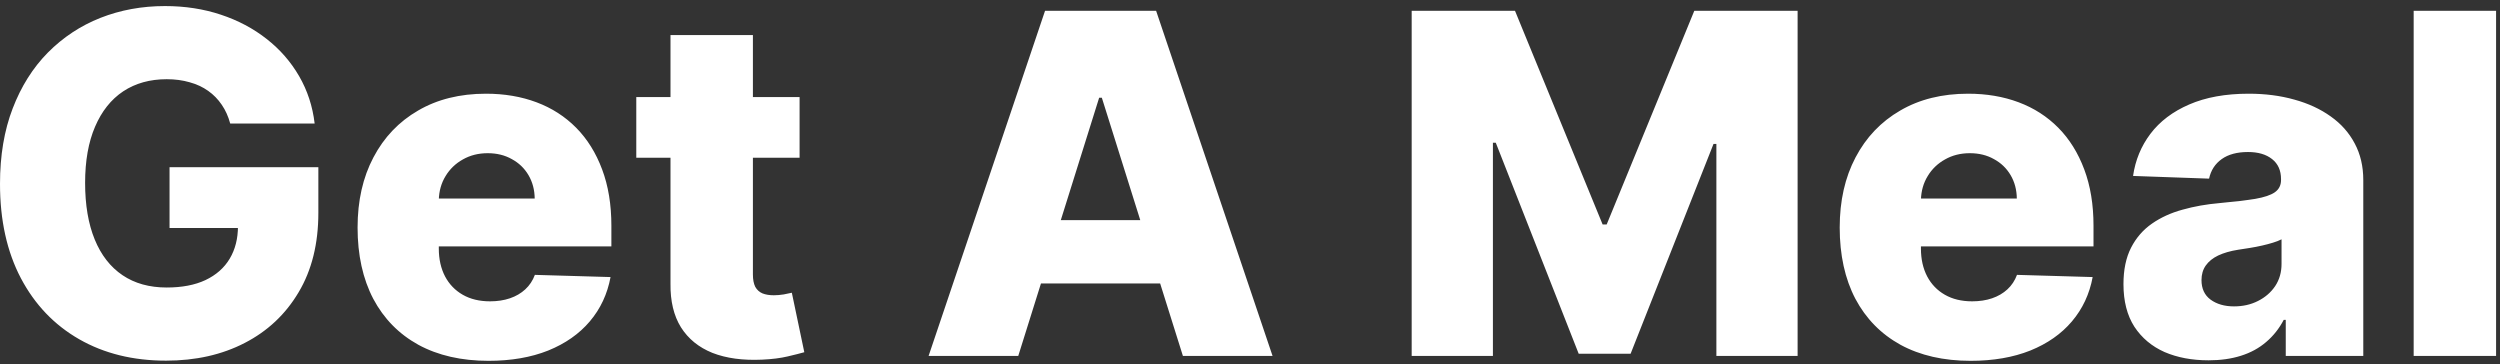 <svg width="295" height="43" viewBox="0 0 295 43" fill="none" xmlns="http://www.w3.org/2000/svg">
<rect x="0" y="0" width="295" height="43" fill="#333333" stroke="none"/>
<path d="M27.165 14.577C26.94 13.742 26.608 13.006 26.171 12.369C25.733 11.72 25.196 11.169 24.56 10.719C23.924 10.268 23.195 9.93 22.372 9.705C21.55 9.466 20.649 9.347 19.668 9.347C17.693 9.347 15.982 9.824 14.537 10.778C13.105 11.733 11.998 13.125 11.216 14.954C10.434 16.771 10.043 18.978 10.043 21.577C10.043 24.188 10.421 26.416 11.177 28.259C11.932 30.101 13.026 31.507 14.458 32.474C15.89 33.442 17.626 33.926 19.668 33.926C21.471 33.926 22.996 33.635 24.242 33.051C25.501 32.455 26.456 31.613 27.105 30.526C27.755 29.438 28.08 28.159 28.08 26.688L29.909 26.906H20.006V19.727H37.566V25.116C37.566 28.762 36.79 31.884 35.239 34.483C33.701 37.081 31.58 39.077 28.875 40.469C26.184 41.861 23.088 42.557 19.588 42.557C15.704 42.557 12.29 41.715 9.347 40.031C6.404 38.347 4.11 35.948 2.466 32.832C0.822 29.704 0 25.991 0 21.696C0 18.355 0.498 15.392 1.492 12.807C2.486 10.208 3.872 8.008 5.648 6.205C7.438 4.402 9.506 3.036 11.853 2.108C14.213 1.18 16.751 0.716 19.469 0.716C21.829 0.716 24.023 1.054 26.052 1.73C28.093 2.406 29.896 3.361 31.461 4.594C33.038 5.827 34.318 7.292 35.299 8.989C36.28 10.686 36.89 12.548 37.128 14.577H27.165ZM57.646 42.577C54.451 42.577 51.693 41.947 49.373 40.688C47.066 39.415 45.29 37.605 44.044 35.258C42.811 32.899 42.194 30.095 42.194 26.847C42.194 23.691 42.817 20.934 44.064 18.574C45.31 16.201 47.066 14.358 49.334 13.046C51.6 11.72 54.272 11.057 57.348 11.057C59.522 11.057 61.511 11.395 63.314 12.071C65.117 12.747 66.674 13.748 67.987 15.074C69.299 16.4 70.32 18.037 71.049 19.986C71.778 21.921 72.143 24.142 72.143 26.648V29.074H45.595V23.426H63.095C63.082 22.392 62.836 21.471 62.359 20.662C61.882 19.853 61.225 19.224 60.39 18.773C59.568 18.309 58.62 18.077 57.547 18.077C56.459 18.077 55.485 18.322 54.623 18.812C53.761 19.29 53.079 19.946 52.575 20.781C52.071 21.603 51.806 22.538 51.779 23.585V29.332C51.779 30.579 52.025 31.672 52.515 32.614C53.006 33.542 53.702 34.264 54.603 34.781C55.505 35.298 56.579 35.557 57.825 35.557C58.687 35.557 59.469 35.438 60.172 35.199C60.874 34.96 61.477 34.609 61.981 34.145C62.485 33.681 62.863 33.111 63.115 32.435L72.044 32.693C71.672 34.695 70.857 36.438 69.598 37.923C68.351 39.395 66.714 40.542 64.686 41.364C62.657 42.172 60.311 42.577 57.646 42.577ZM94.351 11.454V18.614H75.081V11.454H94.351ZM79.118 4.136H88.843V32.395C88.843 32.992 88.936 33.475 89.121 33.847C89.32 34.205 89.605 34.463 89.976 34.622C90.347 34.768 90.791 34.841 91.309 34.841C91.68 34.841 92.071 34.808 92.482 34.742C92.906 34.662 93.224 34.596 93.436 34.543L94.908 41.562C94.444 41.695 93.788 41.861 92.939 42.06C92.104 42.258 91.103 42.385 89.936 42.438C87.656 42.544 85.701 42.278 84.07 41.642C82.453 40.992 81.213 39.985 80.351 38.619C79.503 37.254 79.092 35.537 79.118 33.469V4.136ZM120.154 42H109.574L123.316 1.273H136.421L150.162 42H139.583L130.017 11.534H129.699L120.154 42ZM118.742 25.972H140.855V33.449H118.742V25.972ZM166.578 1.273H178.769L189.11 26.489H189.587L199.928 1.273H212.118V42H202.533V16.983H202.195L192.411 41.742H186.286L176.502 16.844H176.164V42H166.578V1.273ZM232.537 42.577C229.342 42.577 226.584 41.947 224.264 40.688C221.957 39.415 220.181 37.605 218.934 35.258C217.701 32.899 217.085 30.095 217.085 26.847C217.085 23.691 217.708 20.934 218.954 18.574C220.2 16.201 221.957 14.358 224.224 13.046C226.491 11.72 229.163 11.057 232.238 11.057C234.413 11.057 236.401 11.395 238.204 12.071C240.007 12.747 241.565 13.748 242.877 15.074C244.19 16.4 245.211 18.037 245.94 19.986C246.669 21.921 247.034 24.142 247.034 26.648V29.074H220.485V23.426H237.985C237.972 22.392 237.727 21.471 237.25 20.662C236.772 19.853 236.116 19.224 235.281 18.773C234.459 18.309 233.511 18.077 232.437 18.077C231.35 18.077 230.376 18.322 229.514 18.812C228.652 19.29 227.969 19.946 227.466 20.781C226.962 21.603 226.697 22.538 226.67 23.585V29.332C226.67 30.579 226.915 31.672 227.406 32.614C227.896 33.542 228.592 34.264 229.494 34.781C230.395 35.298 231.469 35.557 232.716 35.557C233.577 35.557 234.359 35.438 235.062 35.199C235.765 34.96 236.368 34.609 236.872 34.145C237.376 33.681 237.753 33.111 238.005 32.435L246.934 32.693C246.563 34.695 245.748 36.438 244.488 37.923C243.242 39.395 241.605 40.542 239.576 41.364C237.548 42.172 235.201 42.577 232.537 42.577ZM260.611 42.517C258.662 42.517 256.932 42.192 255.421 41.543C253.923 40.88 252.736 39.885 251.861 38.56C250.999 37.221 250.569 35.544 250.569 33.528C250.569 31.831 250.867 30.4 251.463 29.233C252.06 28.066 252.882 27.118 253.929 26.389C254.977 25.66 256.183 25.11 257.549 24.739C258.914 24.354 260.373 24.096 261.924 23.963C263.66 23.804 265.059 23.638 266.12 23.466C267.18 23.28 267.949 23.022 268.426 22.69C268.917 22.346 269.162 21.862 269.162 21.239V21.139C269.162 20.118 268.811 19.329 268.108 18.773C267.406 18.216 266.458 17.938 265.265 17.938C263.979 17.938 262.944 18.216 262.162 18.773C261.38 19.329 260.883 20.099 260.671 21.079L251.702 20.761C251.967 18.905 252.65 17.248 253.75 15.79C254.864 14.318 256.389 13.165 258.324 12.329C260.273 11.481 262.613 11.057 265.344 11.057C267.293 11.057 269.089 11.289 270.733 11.753C272.377 12.204 273.809 12.867 275.029 13.742C276.248 14.603 277.19 15.664 277.853 16.923C278.529 18.183 278.867 19.621 278.867 21.239V42H269.719V37.744H269.48C268.937 38.778 268.241 39.653 267.392 40.369C266.557 41.085 265.569 41.622 264.429 41.98C263.302 42.338 262.03 42.517 260.611 42.517ZM263.614 36.153C264.661 36.153 265.603 35.941 266.438 35.517C267.286 35.093 267.962 34.51 268.466 33.767C268.97 33.011 269.222 32.136 269.222 31.142V28.239C268.944 28.384 268.605 28.517 268.208 28.636C267.823 28.756 267.399 28.868 266.935 28.974C266.471 29.081 265.994 29.173 265.503 29.253C265.013 29.332 264.542 29.405 264.091 29.472C263.176 29.617 262.394 29.843 261.745 30.148C261.108 30.453 260.618 30.85 260.273 31.341C259.942 31.818 259.776 32.388 259.776 33.051C259.776 34.059 260.134 34.828 260.85 35.358C261.579 35.888 262.5 36.153 263.614 36.153ZM294.537 1.273V42H284.813V1.273H294.537Z" fill="white"/>
</svg>
